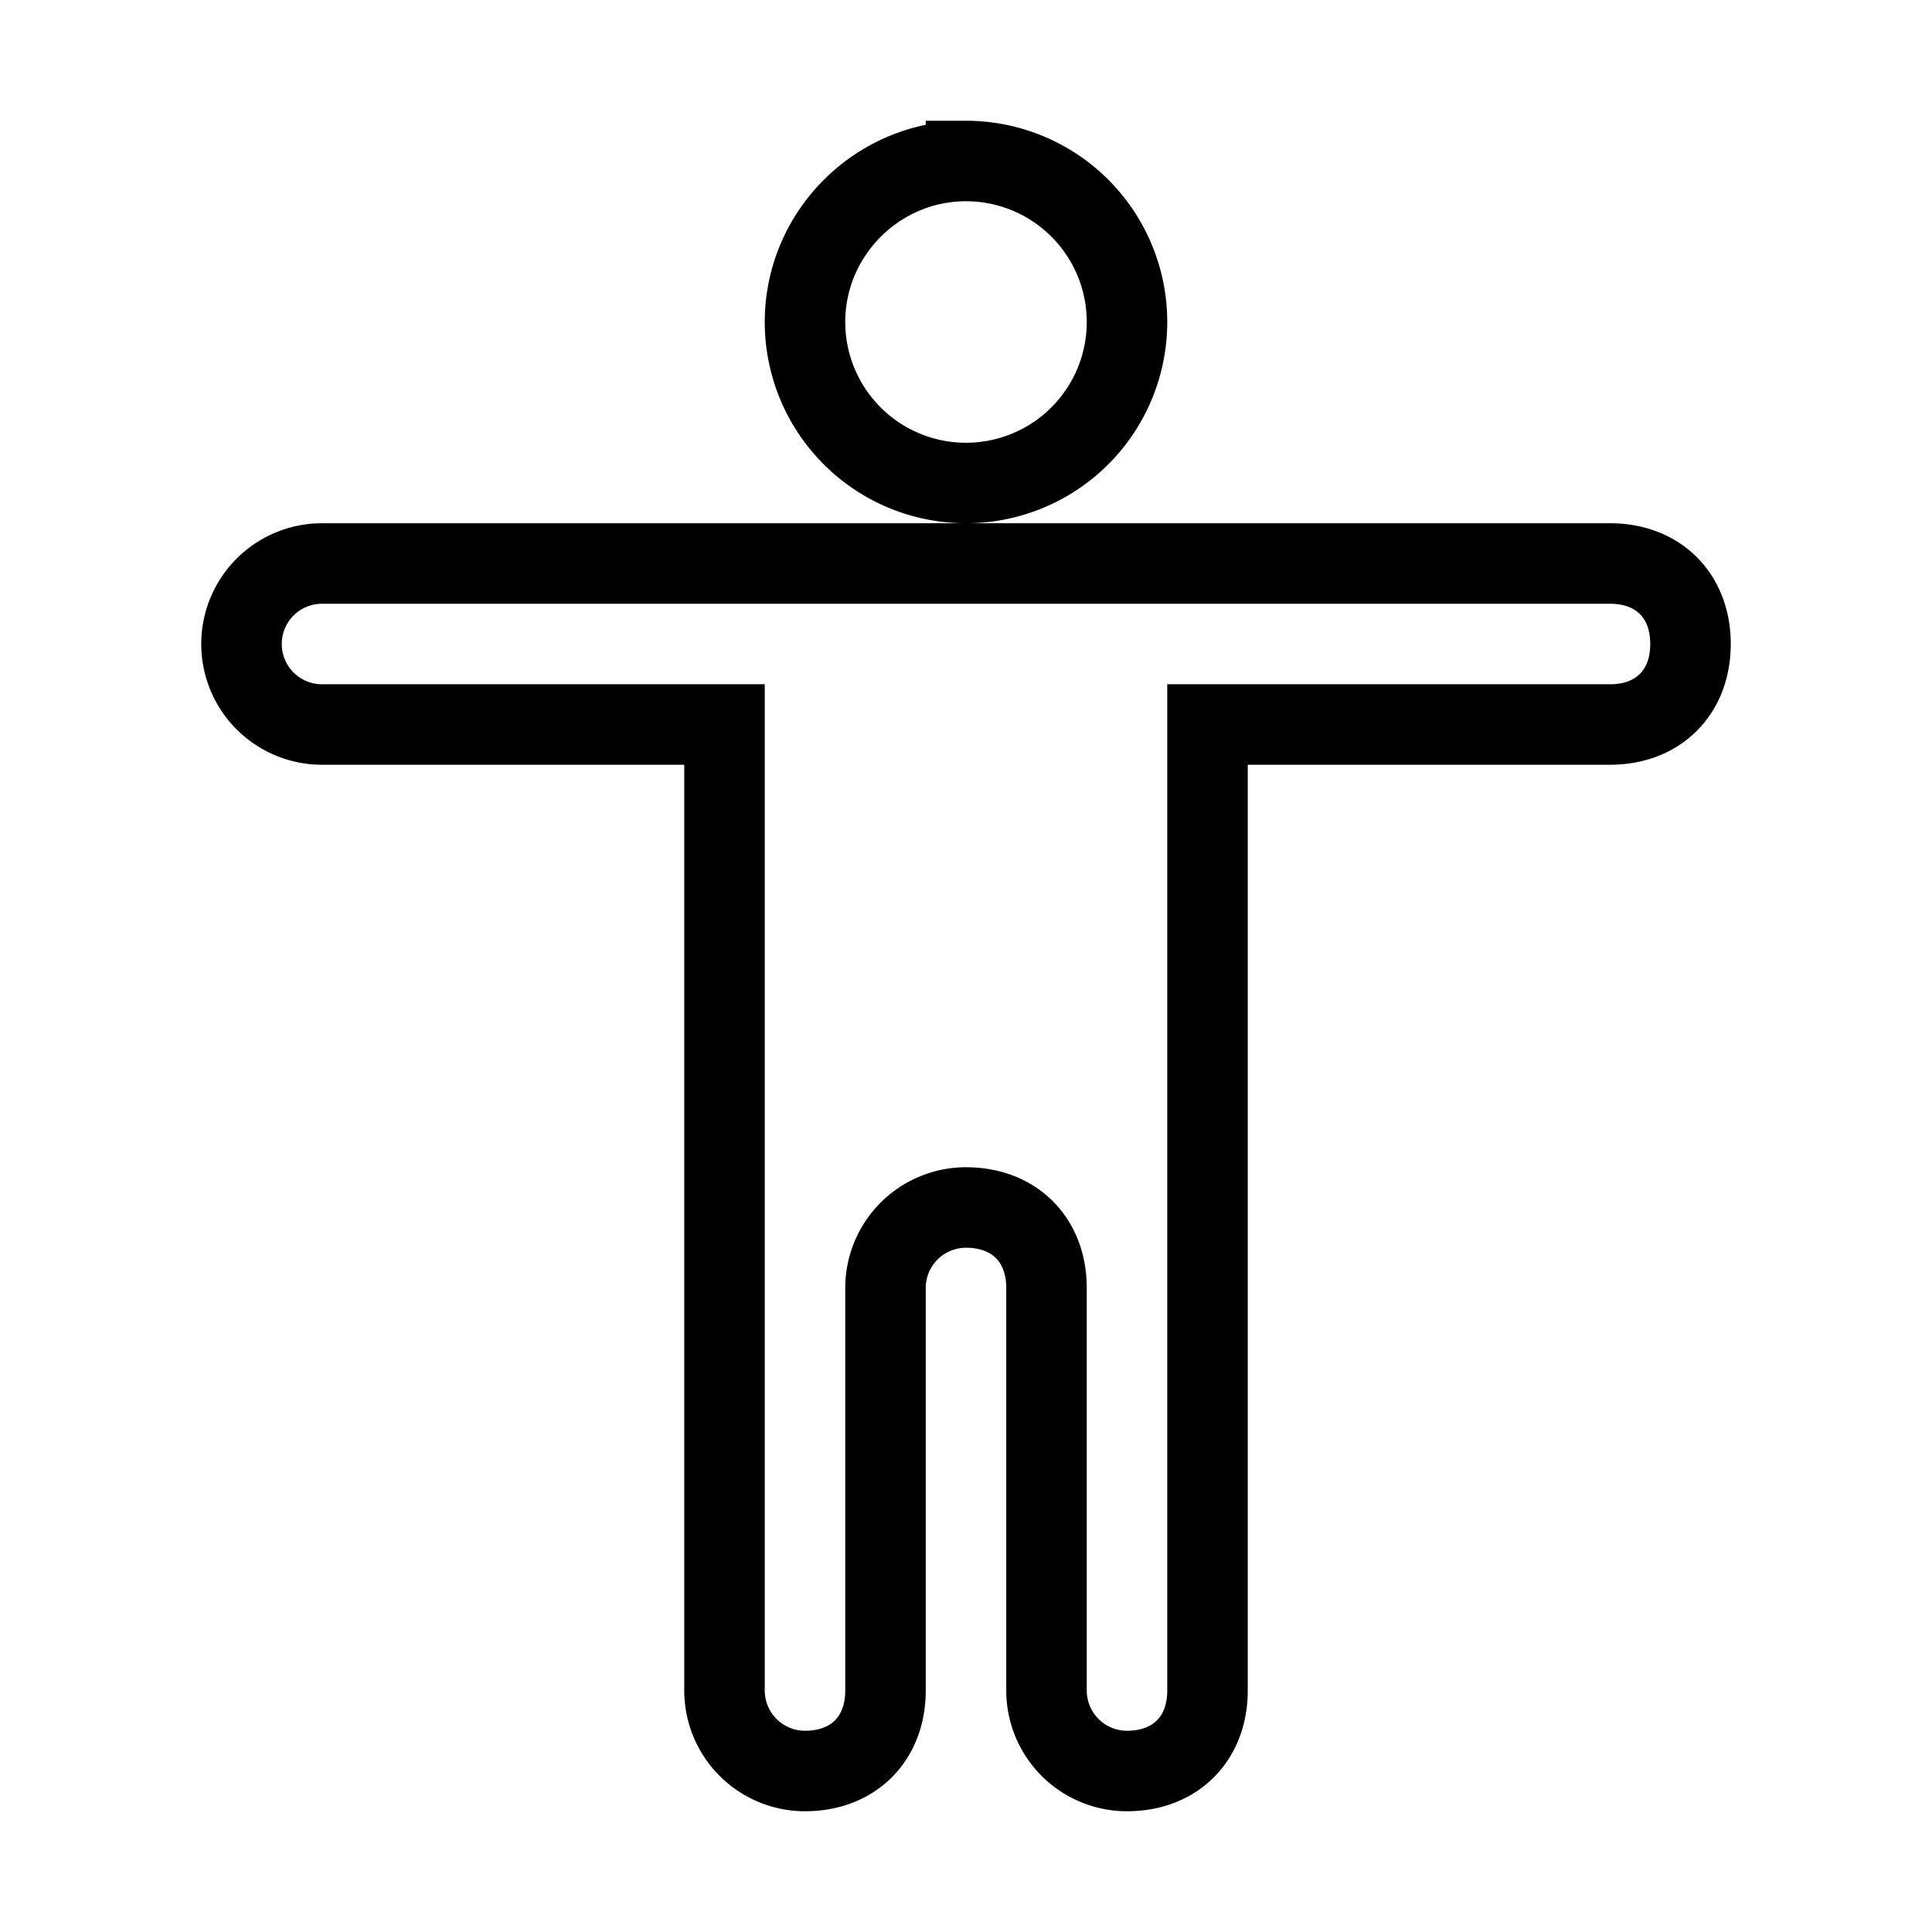 <svg id='accessibility_check_24x24' viewBox='0 0 24 24' height='24' width='24' xmlns='http://www.w3.org/2000/svg'>
	<defs>
		<style>
			*{ border: 1px solid;}
			.base-style{fill: none;fill-rule:evenodd;stroke:#000000;stroke-width:1px;stroke-linecap:butt;stroke-linejoin:miter;stroke-opacity:1 }
		
		</style>
	</defs>
	<g>
		<path d='M0 0h24v24H0z'  stroke='none' fill='none' />
		<path class='base-style' d='M12 2a2 2 0 0 1 2 2 2 2 0 0 1-2 2 2 2 0 0 1-2-2c0-1.1.9-2 2-2zm8 7h-5v12c0 .6-.4 1-1 1a1 1 0 0 1-1-1v-5c0-.6-.4-1-1-1a1 1 0 0 0-1 1v5c0 .6-.4 1-1 1a1 1 0 0 1-1-1V9H4a1 1 0 1 1 0-2h16c.6 0 1 .4 1 1s-.4 1-1 1z' />
	</g>
</svg>